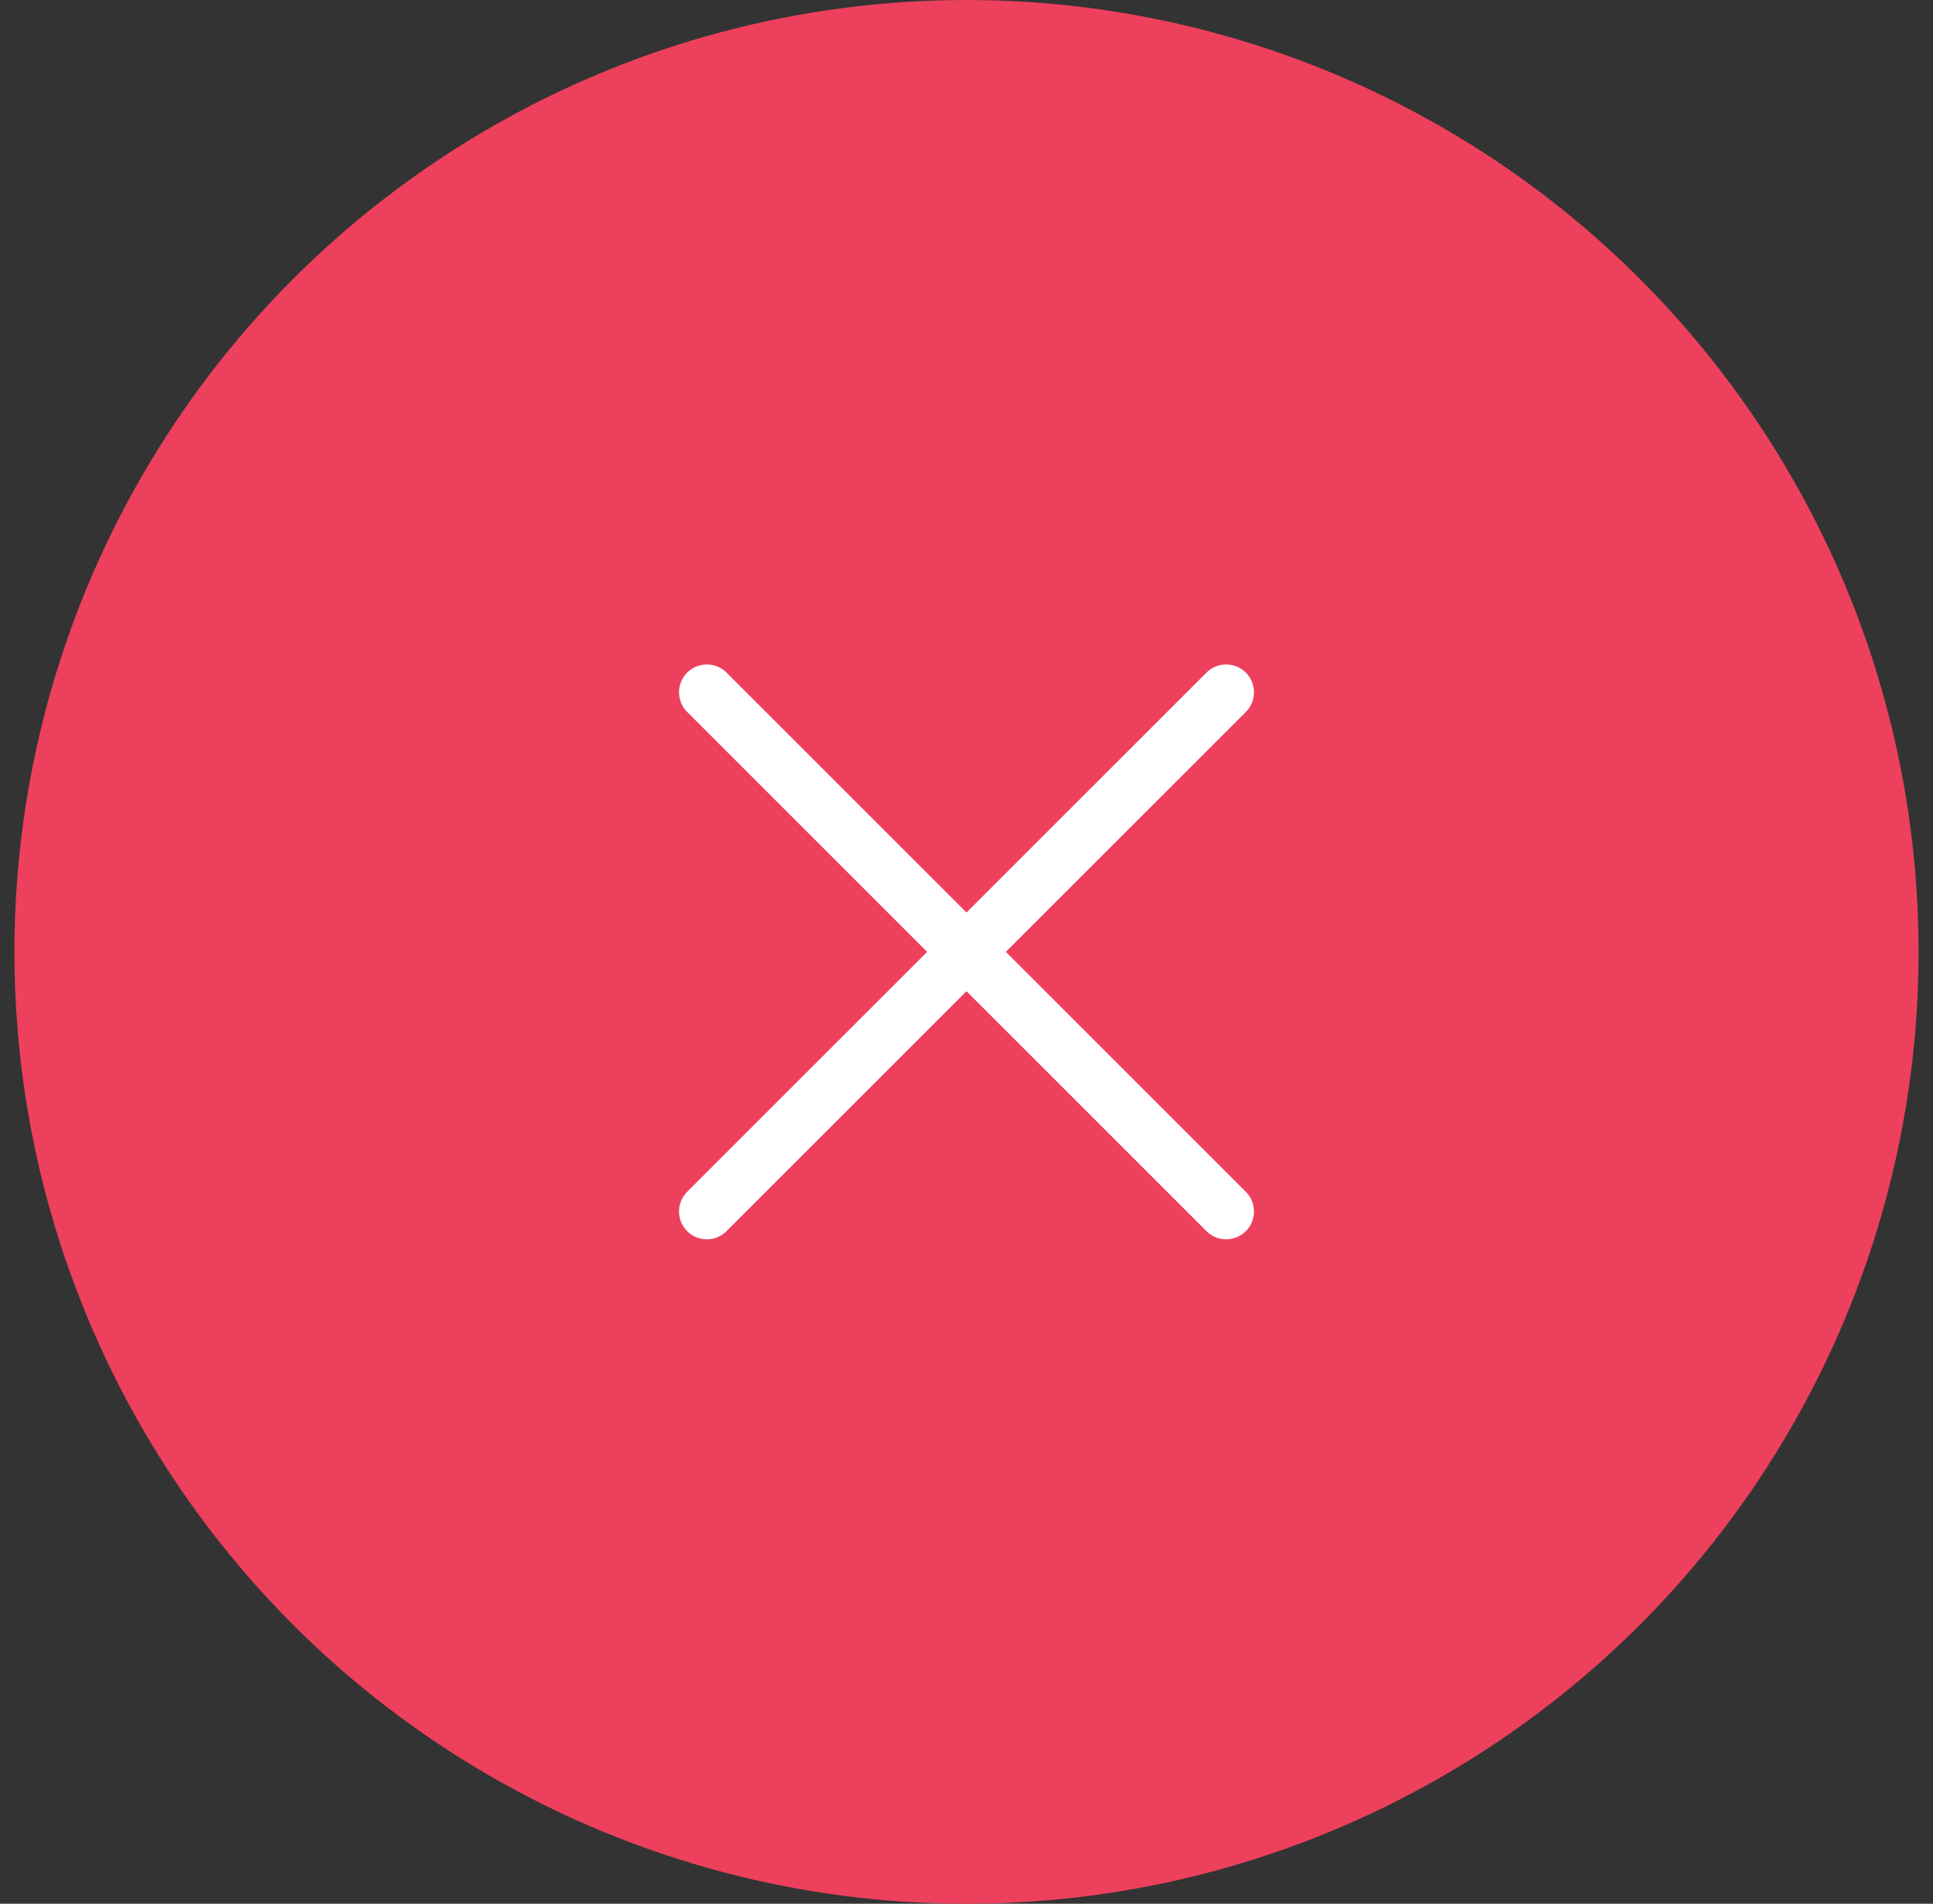 <svg width="67" height="66" viewBox="0 0 67 66" fill="none" xmlns="http://www.w3.org/2000/svg">
<rect x="0" y="0" width="67" height="66" fill="#333333" stroke="none"/>
<circle cx="33.5" cy="33" r="33" fill="#ED405C"/>
<path d="M42.5 24L24.5 42M24.5 24L42.5 42" stroke="white" stroke-width="1.929" stroke-linecap="round" stroke-linejoin="round"/>
</svg>

